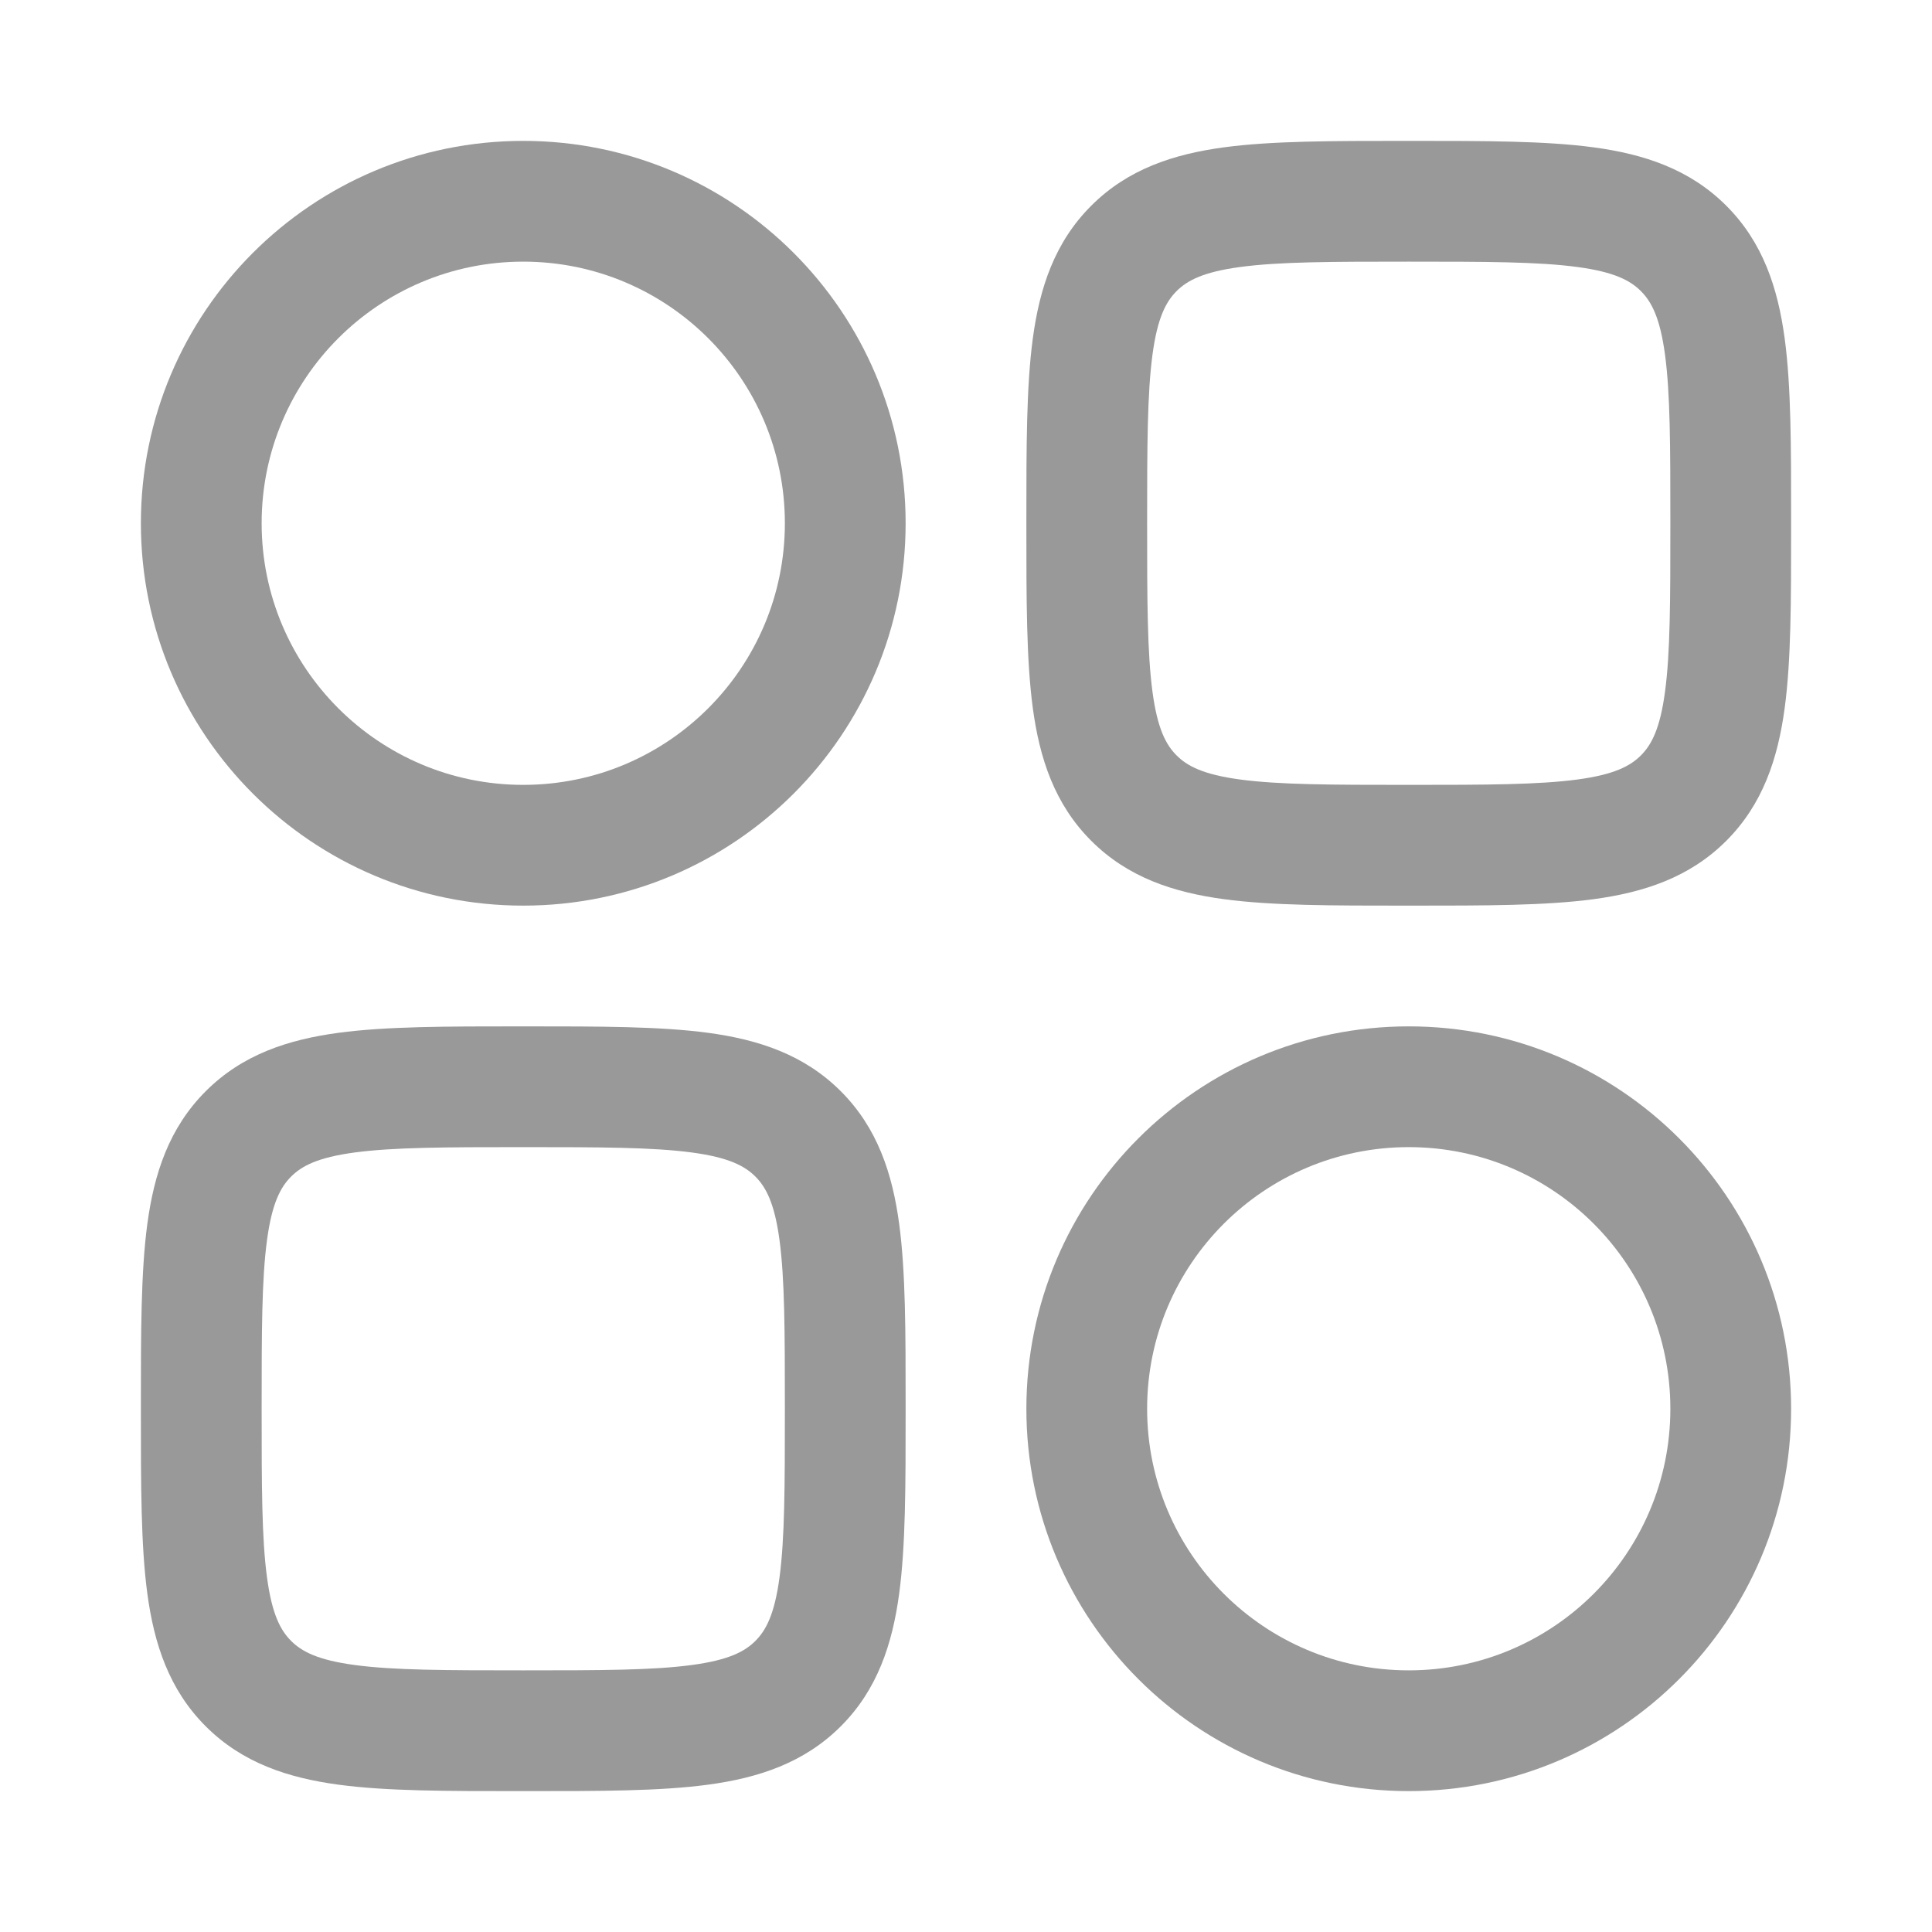 <svg width="40" height="40" viewBox="0 0 40 40" fill="none" xmlns="http://www.w3.org/2000/svg">
<path fill-rule="evenodd" clip-rule="evenodd" d="M29.08 2.917C27.583 2.917 26.334 2.917 25.343 3.05C24.296 3.191 23.352 3.5 22.593 4.259C21.833 5.018 21.524 5.963 21.383 7.009C21.25 8.001 21.25 9.249 21.25 10.747V10.92C21.25 12.418 21.25 13.666 21.383 14.658C21.524 15.704 21.833 16.648 22.593 17.408C23.352 18.167 24.296 18.476 25.343 18.617C26.334 18.75 27.582 18.75 29.08 18.75H29.253C30.751 18.75 32 18.75 32.991 18.617C34.037 18.476 34.982 18.167 35.741 17.408C36.5 16.648 36.809 15.704 36.95 14.658C37.084 13.666 37.083 12.418 37.083 10.92V10.747C37.083 9.249 37.084 8.001 36.95 7.009C36.809 5.963 36.5 5.018 35.741 4.259C34.982 3.5 34.037 3.191 32.991 3.05C32 2.917 30.751 2.917 29.253 2.917H29.08ZM24.36 6.027C24.577 5.81 24.907 5.631 25.676 5.528C26.481 5.419 27.56 5.417 29.167 5.417C30.773 5.417 31.853 5.419 32.658 5.528C33.427 5.631 33.756 5.81 33.973 6.027C34.19 6.244 34.369 6.573 34.472 7.342C34.581 8.147 34.583 9.227 34.583 10.833C34.583 12.44 34.581 13.519 34.472 14.324C34.369 15.094 34.19 15.423 33.973 15.64C33.756 15.857 33.427 16.036 32.658 16.139C31.853 16.247 30.773 16.25 29.167 16.25C27.56 16.25 26.481 16.247 25.676 16.139C24.907 16.036 24.577 15.857 24.36 15.64C24.143 15.423 23.964 15.094 23.861 14.324C23.753 13.519 23.75 12.44 23.75 10.833C23.75 9.227 23.753 8.147 23.861 7.342C23.964 6.573 24.143 6.244 24.36 6.027Z" fill="#999999"/>
<path fill-rule="evenodd" clip-rule="evenodd" d="M10.747 21.25C9.249 21.25 8.001 21.25 7.009 21.383C5.963 21.524 5.018 21.833 4.259 22.593C3.5 23.352 3.191 24.296 3.05 25.343C2.917 26.334 2.917 27.582 2.917 29.08V29.253C2.917 30.751 2.917 32 3.05 32.991C3.191 34.037 3.5 34.982 4.259 35.741C5.018 36.5 5.963 36.809 7.009 36.95C8.001 37.084 9.249 37.083 10.747 37.083H10.92C12.418 37.083 13.666 37.084 14.658 36.95C15.704 36.809 16.648 36.5 17.408 35.741C18.167 34.982 18.476 34.037 18.617 32.991C18.75 32 18.75 30.751 18.75 29.253V29.08C18.75 27.583 18.75 26.334 18.617 25.343C18.476 24.296 18.167 23.352 17.408 22.593C16.648 21.833 15.704 21.524 14.658 21.383C13.666 21.25 12.418 21.25 10.92 21.25H10.747ZM6.027 24.36C6.244 24.143 6.573 23.964 7.342 23.861C8.147 23.753 9.227 23.75 10.833 23.75C12.44 23.75 13.519 23.753 14.324 23.861C15.094 23.964 15.423 24.143 15.64 24.36C15.857 24.577 16.036 24.907 16.139 25.676C16.247 26.481 16.25 27.56 16.25 29.167C16.25 30.773 16.247 31.853 16.139 32.658C16.036 33.427 15.857 33.756 15.64 33.973C15.423 34.19 15.094 34.369 14.324 34.472C13.519 34.581 12.44 34.583 10.833 34.583C9.227 34.583 8.147 34.581 7.342 34.472C6.573 34.369 6.244 34.19 6.027 33.973C5.81 33.756 5.631 33.427 5.528 32.658C5.419 31.853 5.417 30.773 5.417 29.167C5.417 27.56 5.419 26.481 5.528 25.676C5.631 24.907 5.81 24.577 6.027 24.36Z" fill="#999999"/>
<path fill-rule="evenodd" clip-rule="evenodd" d="M2.917 10.833C2.917 6.461 6.461 2.917 10.833 2.917C15.206 2.917 18.75 6.461 18.75 10.833C18.75 15.206 15.206 18.75 10.833 18.75C6.461 18.75 2.917 15.206 2.917 10.833ZM10.833 5.417C7.842 5.417 5.417 7.842 5.417 10.833C5.417 13.825 7.842 16.25 10.833 16.25C13.825 16.25 16.25 13.825 16.25 10.833C16.25 7.842 13.825 5.417 10.833 5.417Z" fill="#999999"/>
<path fill-rule="evenodd" clip-rule="evenodd" d="M21.25 29.167C21.25 24.794 24.794 21.25 29.167 21.25C33.539 21.25 37.083 24.794 37.083 29.167C37.083 33.539 33.539 37.083 29.167 37.083C24.794 37.083 21.25 33.539 21.25 29.167ZM29.167 23.75C26.175 23.75 23.75 26.175 23.75 29.167C23.75 32.158 26.175 34.583 29.167 34.583C32.158 34.583 34.583 32.158 34.583 29.167C34.583 26.175 32.158 23.75 29.167 23.75Z" fill="#999999"/>
</svg>

